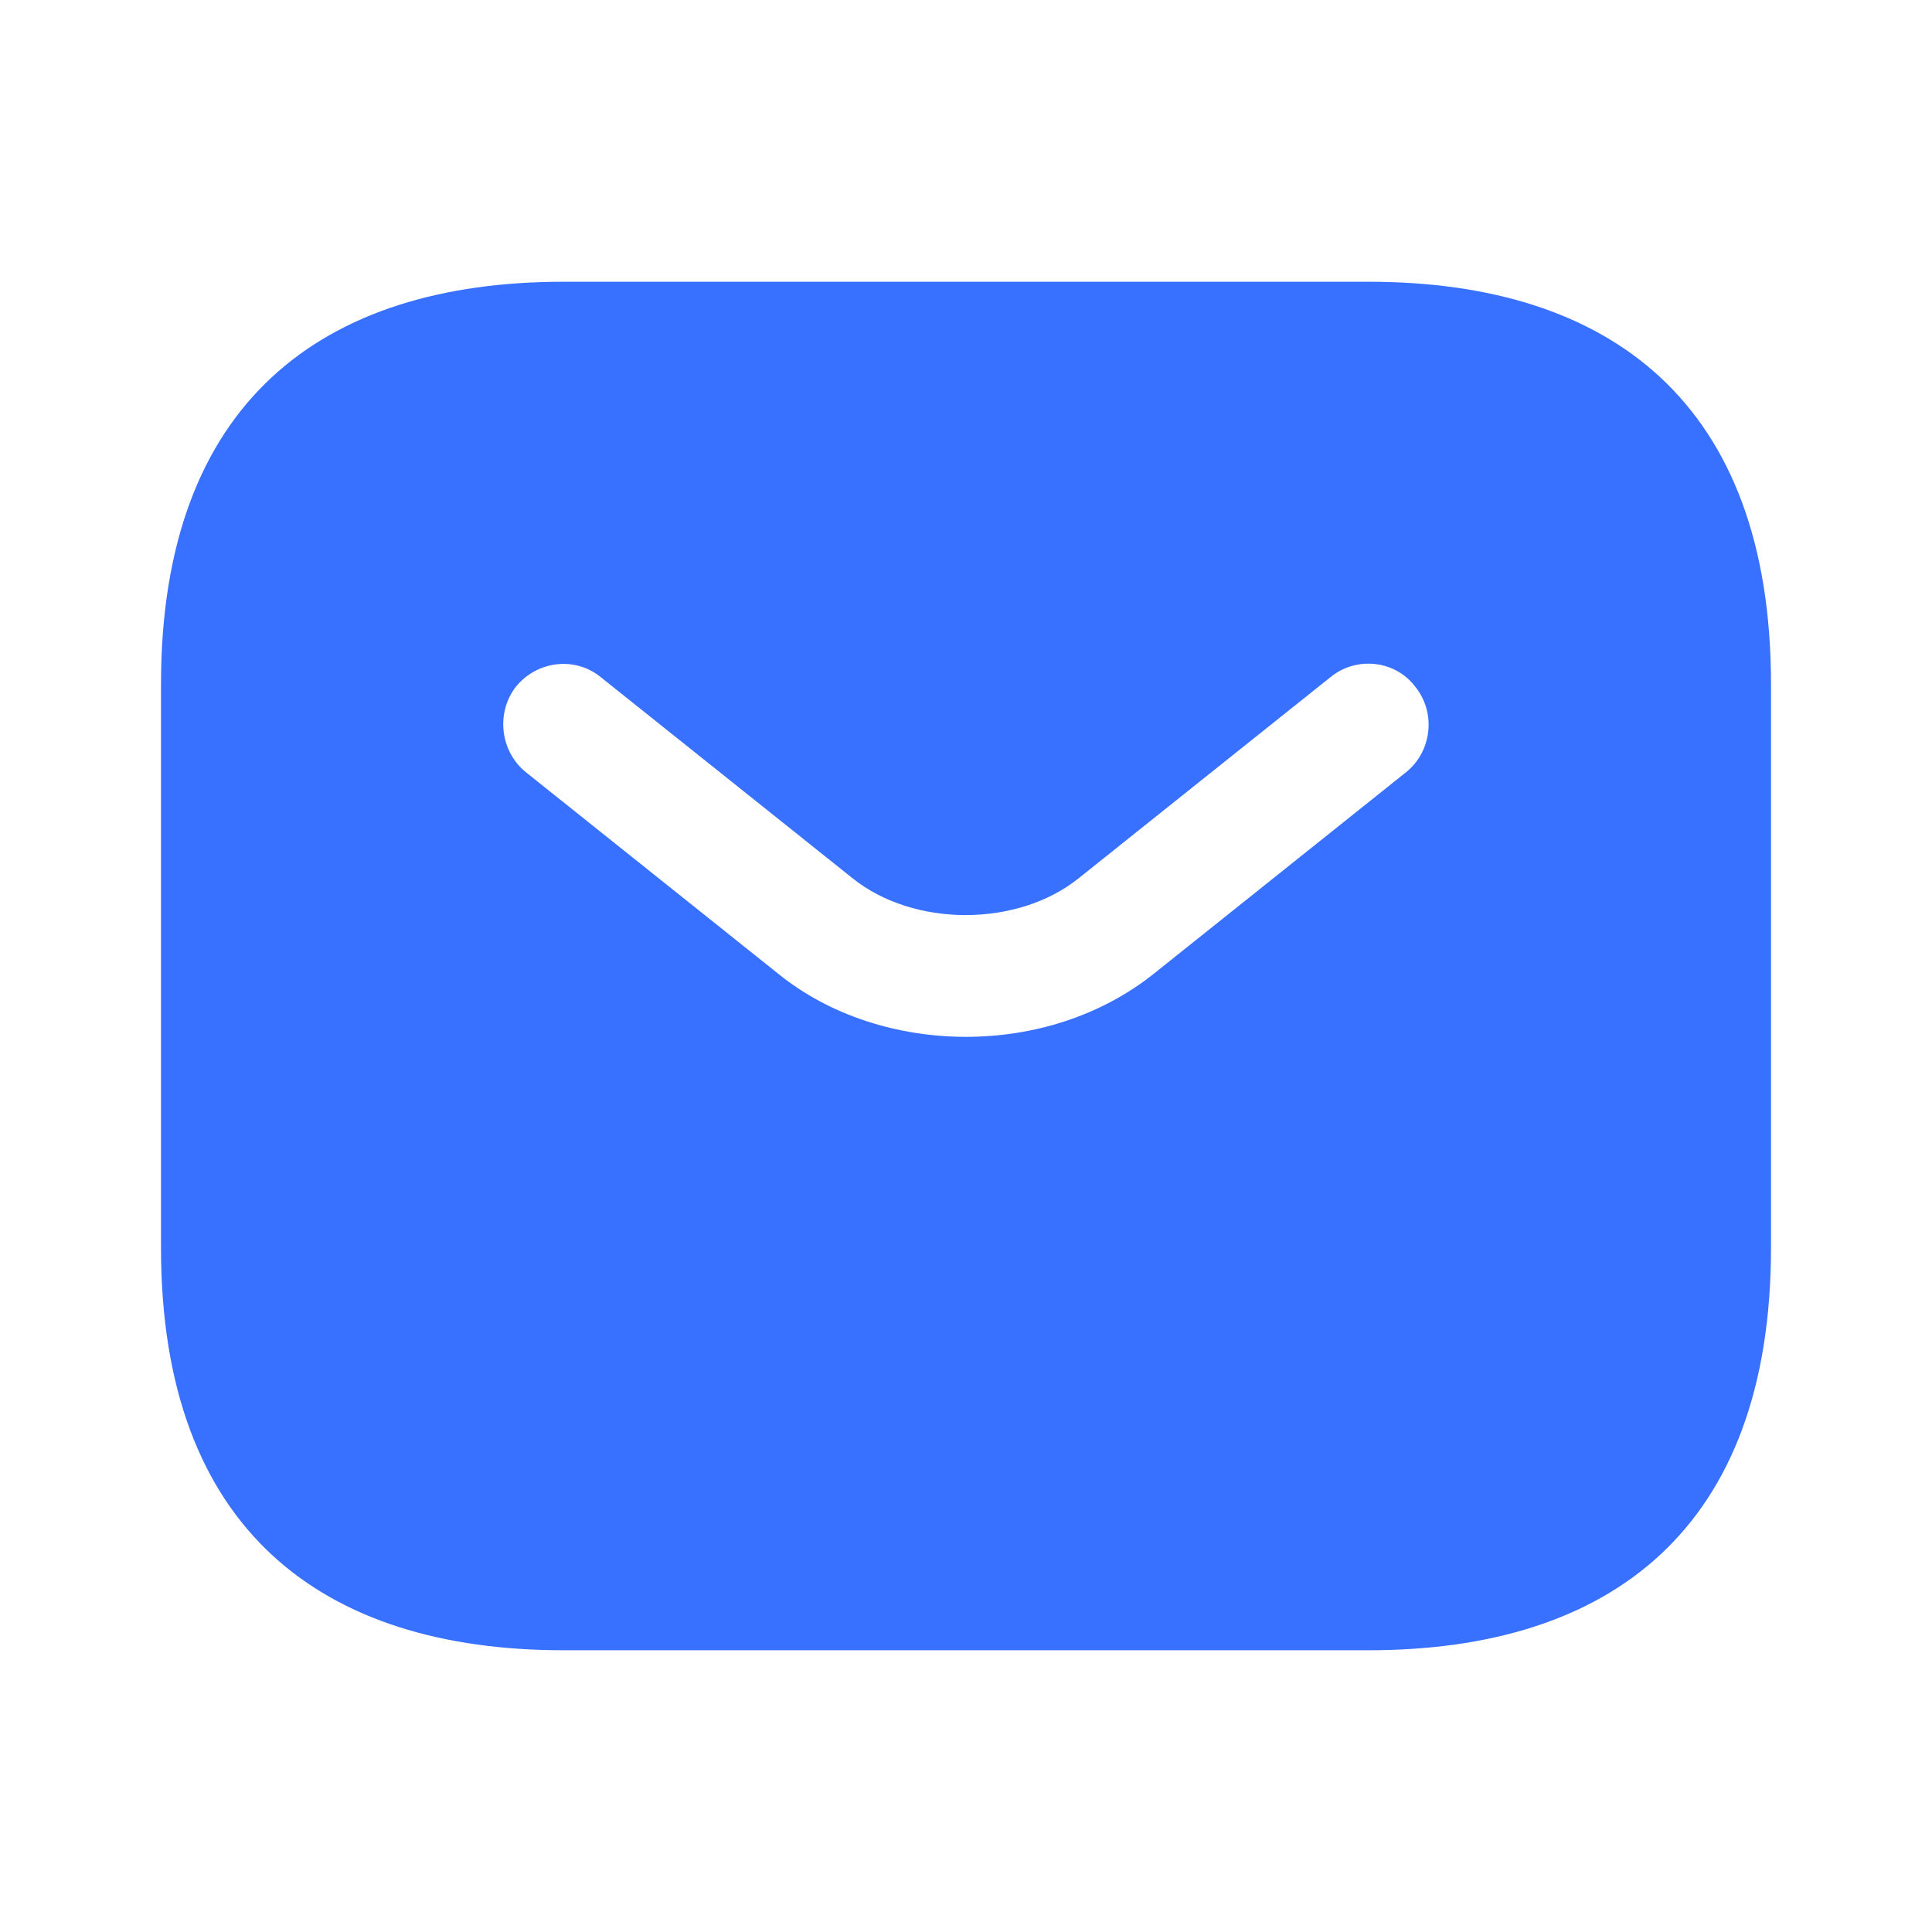 <svg width="30" height="30" viewBox="0 0 30 30" fill="none" xmlns="http://www.w3.org/2000/svg">
<path d="M21.25 4.375H8.75C5 4.375 2.5 6.25 2.5 10.625V19.375C2.5 23.75 5 25.625 8.75 25.625H21.25C25 25.625 27.5 23.75 27.5 19.375V10.625C27.5 6.25 25 4.375 21.25 4.375ZM21.837 11.988L17.925 15.113C17.1 15.775 16.05 16.1 15 16.1C13.95 16.1 12.887 15.775 12.075 15.113L8.162 11.988C7.763 11.662 7.7 11.062 8.012 10.662C8.338 10.262 8.925 10.188 9.325 10.512L13.238 13.637C14.188 14.4 15.8 14.4 16.75 13.637L20.663 10.512C21.062 10.188 21.663 10.25 21.975 10.662C22.3 11.062 22.238 11.662 21.837 11.988Z" fill="#3870FF"/>
</svg>
